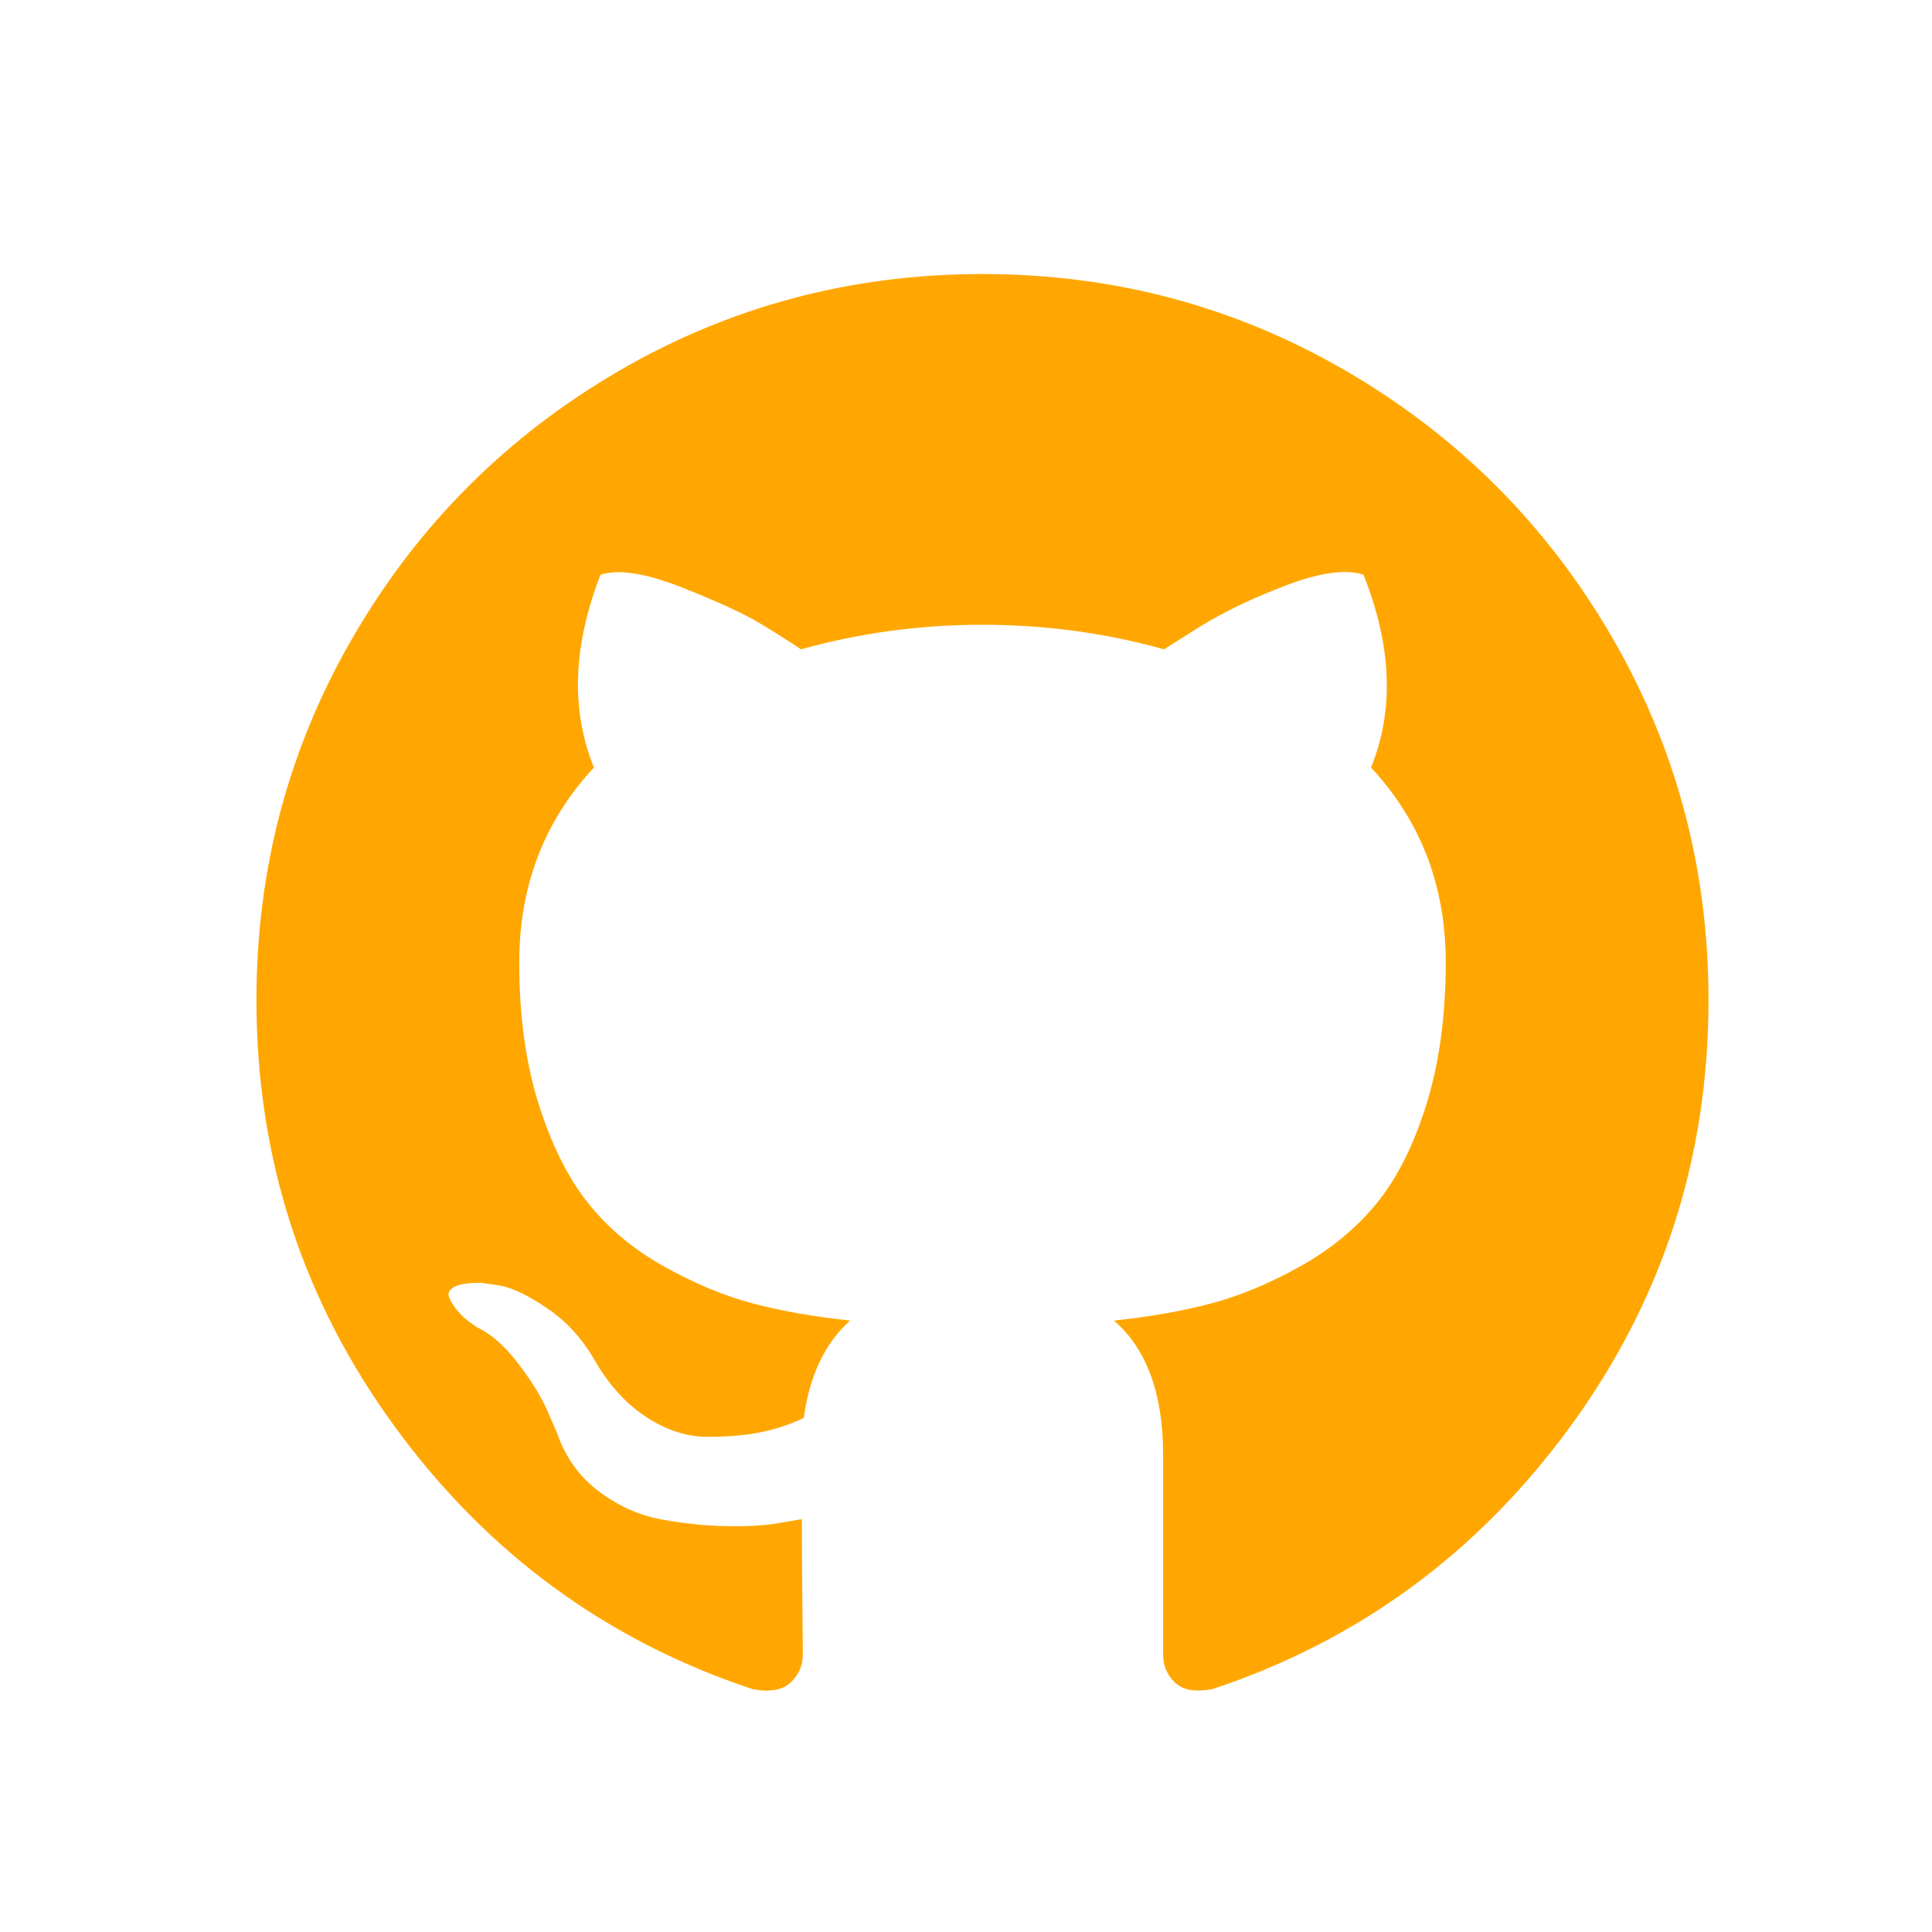 <?xml version="1.0" encoding="utf-8"?>
<!-- Generator: Adobe Illustrator 16.0.0, SVG Export Plug-In . SVG Version: 6.00 Build 0)  -->
<!DOCTYPE svg PUBLIC "-//W3C//DTD SVG 1.1//EN" "http://www.w3.org/Graphics/SVG/1.1/DTD/svg11.dtd">
<svg version="1.1" id="Layer_1" xmlns="http://www.w3.org/2000/svg" xmlns:xlink="http://www.w3.org/1999/xlink" x="0px" y="0px"
	 width="64px" height="64px" viewBox="0 0 64 64" enable-background="new 0 0 64 64" xml:space="preserve">
<g>
	<path fill="#FFA700" d="M53.37,21.057c-2.15-3.685-5.067-6.603-8.753-8.753c-3.685-2.15-7.708-3.226-12.072-3.226
		c-4.363,0-8.387,1.076-12.072,3.226c-3.685,2.151-6.603,5.068-8.752,8.753c-2.151,3.685-3.226,7.708-3.226,12.071
		c0,5.241,1.529,9.953,4.588,14.139c3.058,4.187,7.009,7.083,11.853,8.69c0.563,0.104,0.981,0.031,1.252-0.219
		c0.271-0.251,0.407-0.564,0.407-0.939c0-0.063-0.005-0.626-0.016-1.69c-0.011-1.065-0.016-1.994-0.016-2.787l-0.72,0.125
		c-0.459,0.084-1.039,0.12-1.738,0.109c-0.699-0.01-1.425-0.083-2.176-0.22c-0.752-0.135-1.451-0.448-2.099-0.938
		c-0.646-0.49-1.106-1.133-1.377-1.926l-0.313-0.721c-0.208-0.479-0.537-1.013-0.986-1.597c-0.449-0.585-0.903-0.98-1.362-1.19
		l-0.219-0.156c-0.146-0.104-0.282-0.23-0.407-0.376c-0.125-0.146-0.219-0.292-0.282-0.438c-0.063-0.146-0.01-0.267,0.157-0.36
		c0.167-0.095,0.469-0.141,0.908-0.141l0.626,0.094c0.417,0.084,0.934,0.333,1.55,0.752c0.616,0.417,1.122,0.959,1.519,1.627
		c0.48,0.856,1.06,1.509,1.738,1.958c0.678,0.449,1.362,0.673,2.051,0.673c0.689,0,1.284-0.052,1.785-0.156
		c0.5-0.104,0.97-0.261,1.409-0.47c0.188-1.399,0.699-2.475,1.534-3.226c-1.19-0.125-2.26-0.313-3.21-0.563
		c-0.95-0.251-1.931-0.658-2.943-1.223c-1.013-0.563-1.853-1.263-2.521-2.098s-1.216-1.932-1.644-3.288
		c-0.428-1.357-0.642-2.923-0.642-4.698c0-2.526,0.825-4.676,2.474-6.451c-0.772-1.899-0.7-4.029,0.219-6.388
		c0.605-0.188,1.503-0.047,2.693,0.423c1.19,0.47,2.062,0.872,2.615,1.206c0.553,0.333,0.997,0.616,1.331,0.845
		c1.942-0.542,3.946-0.814,6.013-0.814s4.071,0.271,6.014,0.814l1.189-0.751c0.813-0.501,1.774-0.96,2.881-1.378
		s1.952-0.532,2.537-0.344c0.939,2.359,1.023,4.488,0.25,6.388c1.649,1.774,2.475,3.925,2.475,6.451
		c0,1.774-0.215,3.346-0.642,4.713c-0.428,1.368-0.98,2.463-1.659,3.288c-0.68,0.825-1.524,1.52-2.537,2.083
		s-1.994,0.971-2.944,1.221c-0.949,0.251-2.02,0.439-3.209,0.565c1.085,0.938,1.628,2.421,1.628,4.445v6.607
		c0,0.376,0.13,0.689,0.392,0.939c0.261,0.25,0.673,0.323,1.236,0.219C45,54.349,48.95,51.452,52.01,47.267
		c3.058-4.187,4.587-8.898,4.587-14.14C56.596,28.765,55.52,24.741,53.37,21.057z"/>
</g>
</svg>
